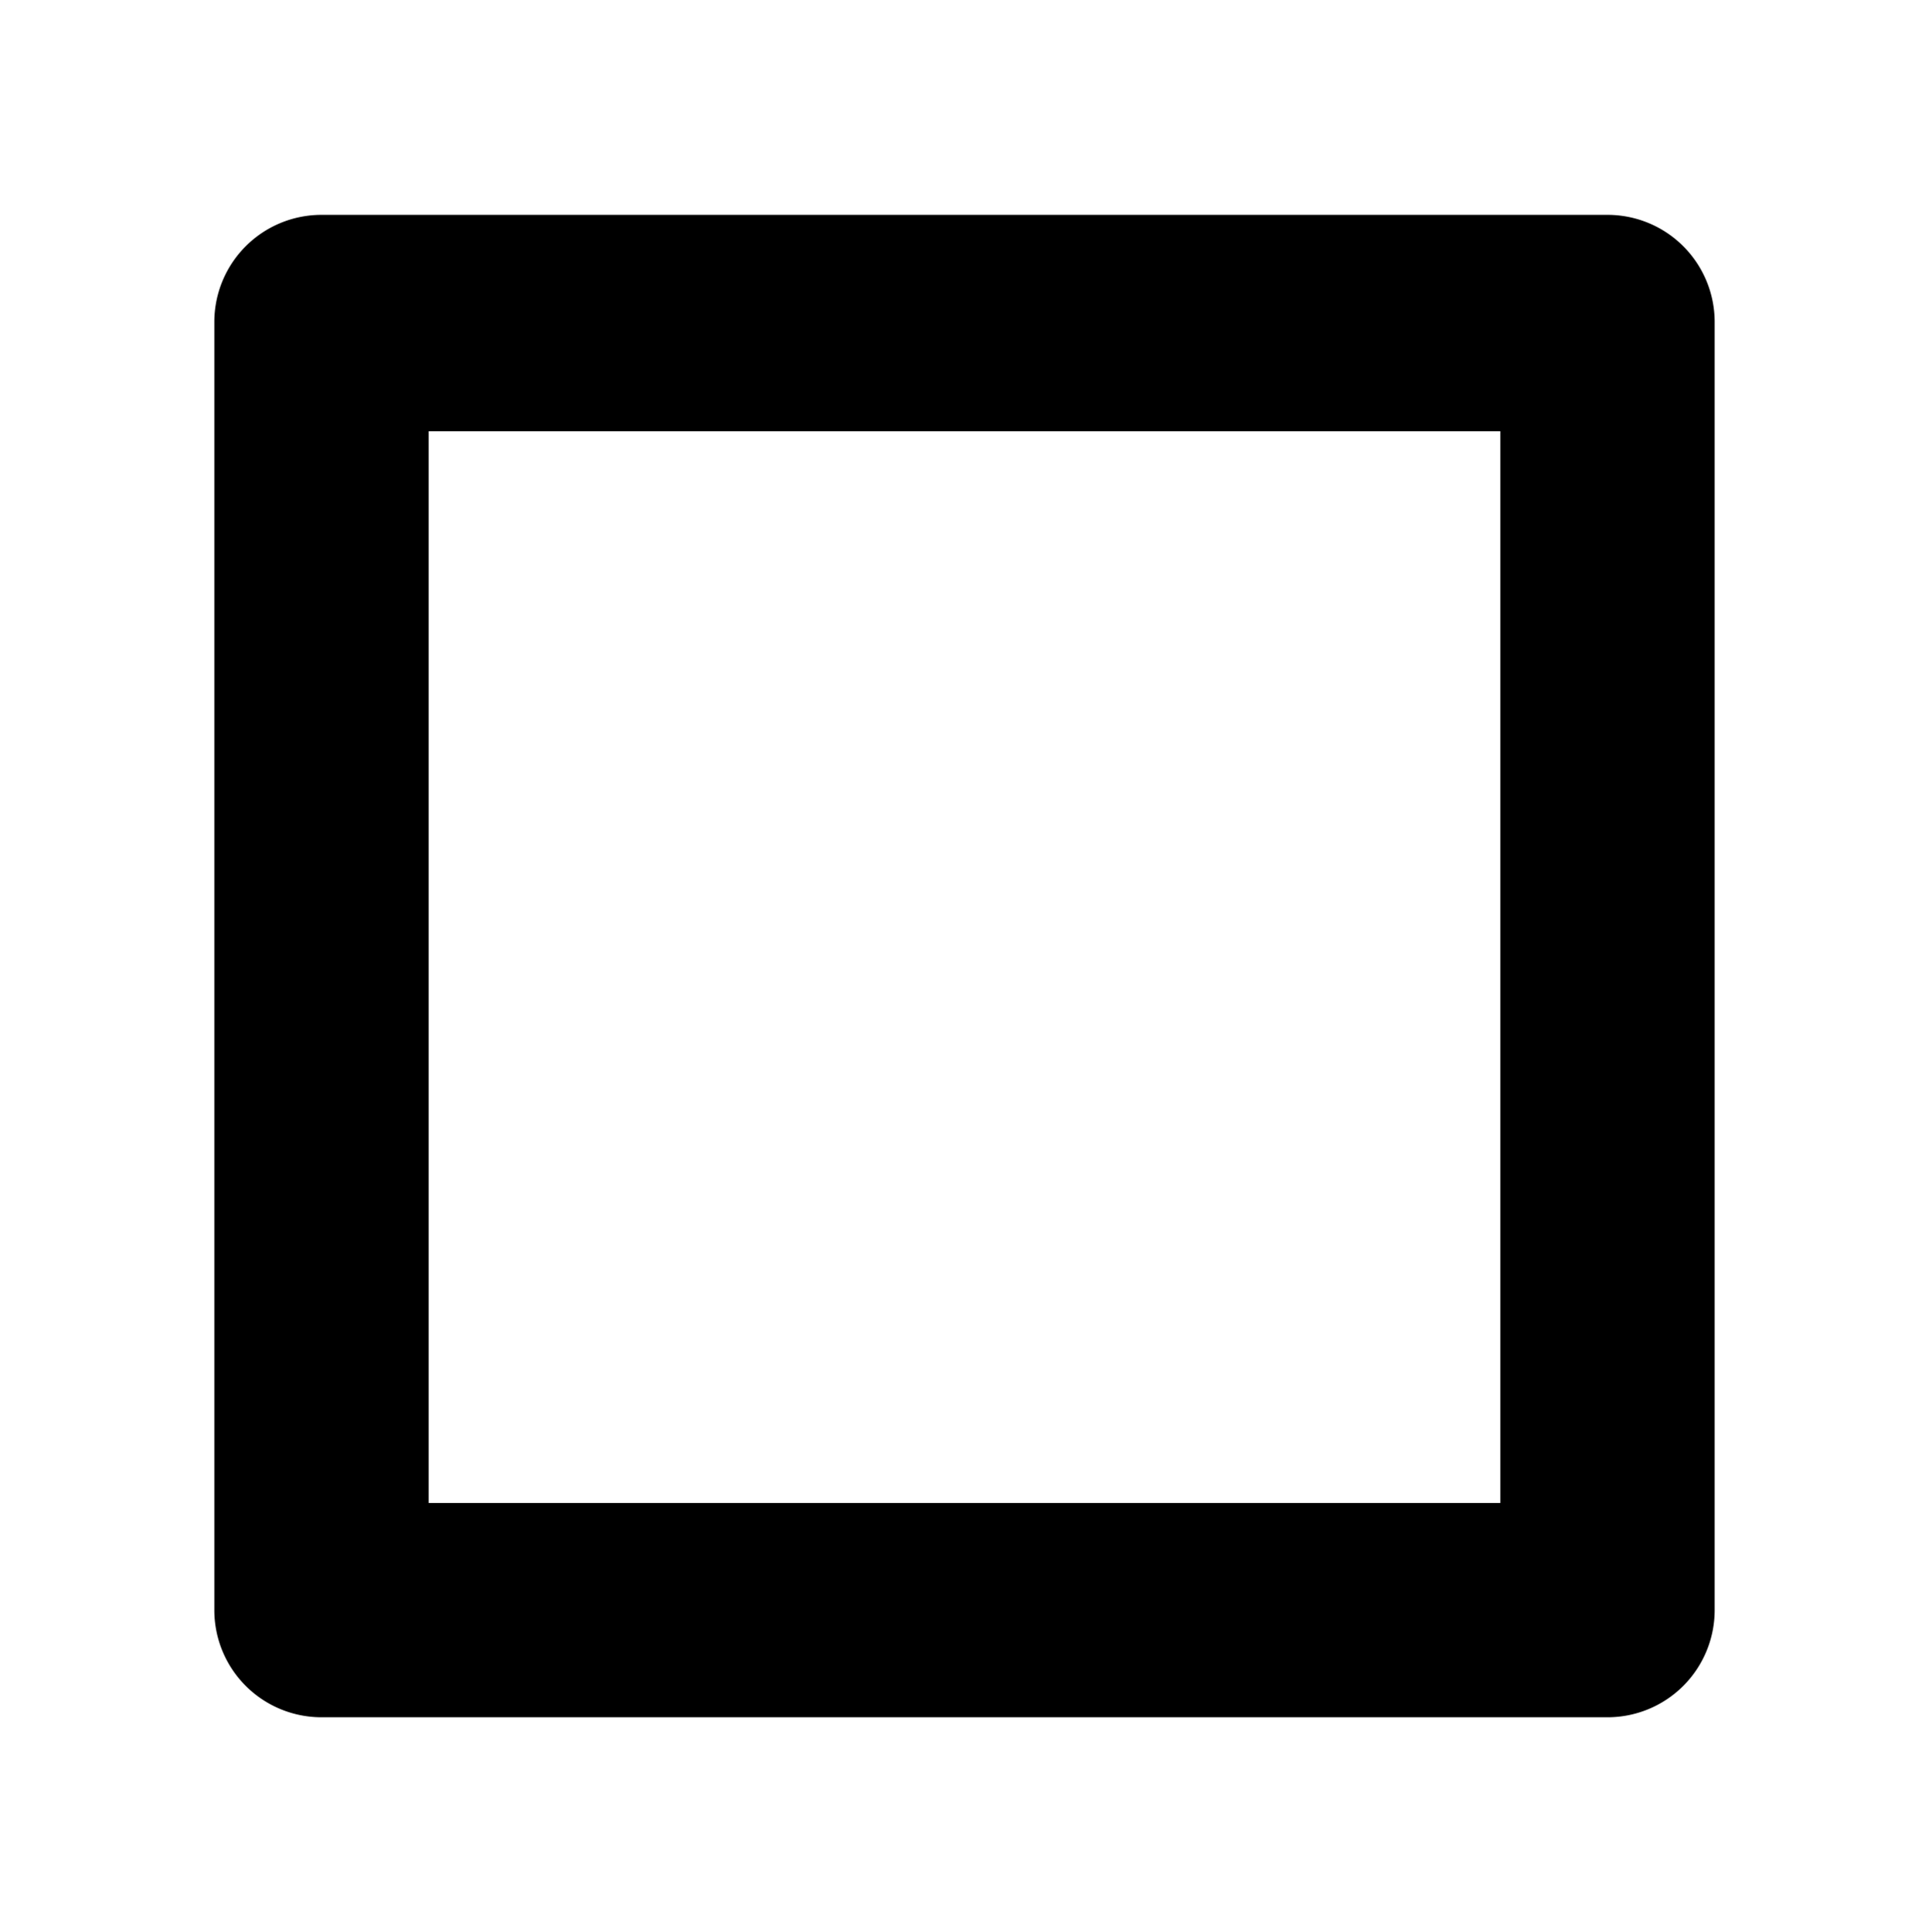 <svg xmlns="http://www.w3.org/2000/svg" width="18" height="18.031" viewBox="0 0 18 18.031">
  <path d="M2,3.005v12.02a1,1,0,0,0,1,1h12a1,1,0,0,0,1-1v-12.02a1,1,0,0,0-1-1H3A1,1,0,0,0,2,3.005Zm12,11.02H4v-10h10Z"/>
</svg>
